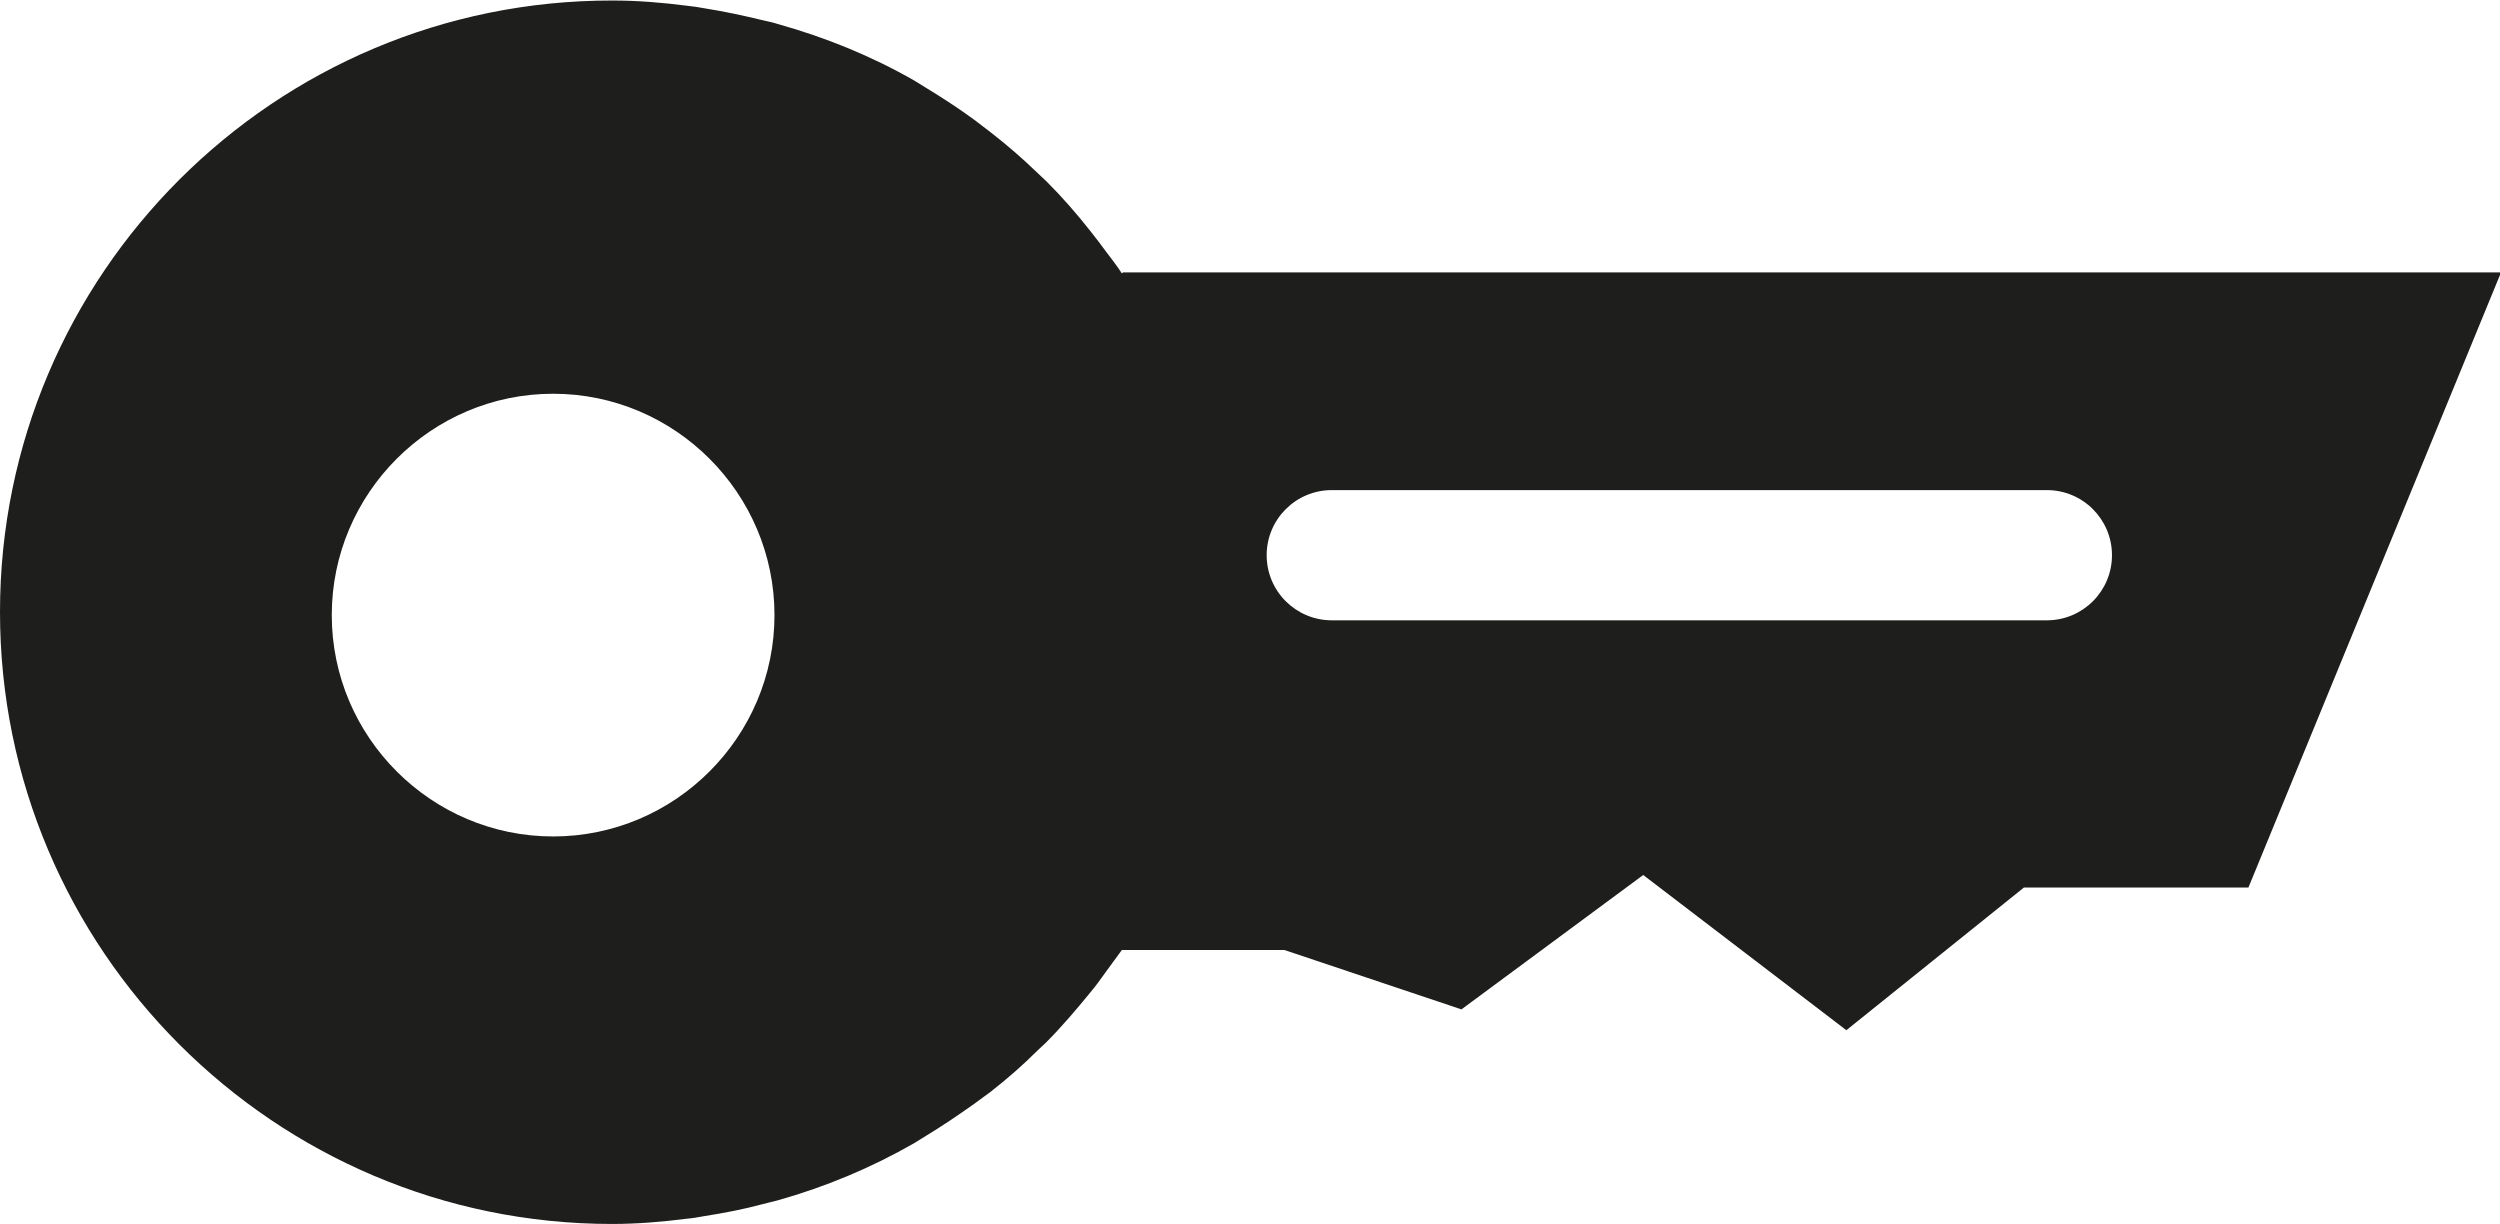 <?xml version="1.0" encoding="UTF-8"?>
<svg id="Ebene_2" xmlns="http://www.w3.org/2000/svg" viewBox="0 0 48 23.5">
  <defs>
    <style>
      .cls-1 {
        fill: #1e1e1c;
      }
    </style>
  </defs>
  <g id="_x33_219">
    <path class="cls-1" d="M21.54,5.25c-.09-.14-.19-.27-.29-.4-.1-.14-.21-.28-.32-.42-.26-.33-.54-.65-.83-.94-.06-.06-.12-.11-.18-.17-.29-.28-.59-.54-.9-.78-.1-.08-.2-.15-.3-.23-.3-.22-.62-.43-.95-.63-.07-.04-.14-.09-.21-.13-.82-.47-1.7-.83-2.63-1.09-.09-.03-.19-.05-.28-.07-.37-.09-.74-.17-1.12-.23-.11-.02-.23-.04-.34-.05-.47-.06-.94-.1-1.43-.1h0C5.27,0,0,5.27,0,11.75s5.27,11.75,11.75,11.75h0c.48,0,.96-.04,1.43-.1.12-.01.23-.03.34-.05.38-.06.75-.13,1.12-.23.09-.02.19-.05.28-.07.93-.26,1.81-.63,2.63-1.1.07-.04.14-.09.21-.13.33-.2.64-.41.95-.63.1-.07.2-.15.3-.22.32-.25.62-.51.91-.8.05-.05.11-.1.16-.15.3-.3.58-.63.85-.96.11-.13.21-.27.31-.41.1-.14.2-.27.3-.41h3.12l3.4,1.14,3.49-2.58,3.9,2.98,3.41-2.74h4.31l4.85-11.81h-26.46ZM10.62,16.06c-2.34,0-4.25-1.91-4.25-4.25s1.91-4.25,4.25-4.25,4.25,1.91,4.25,4.25-1.91,4.25-4.25,4.25ZM39.3,11.91h-13.73c-.69,0-1.25-.56-1.25-1.25s.56-1.25,1.25-1.25h13.73c.69,0,1.25.56,1.25,1.25s-.56,1.25-1.25,1.25Z"/>
  </g>
</svg>